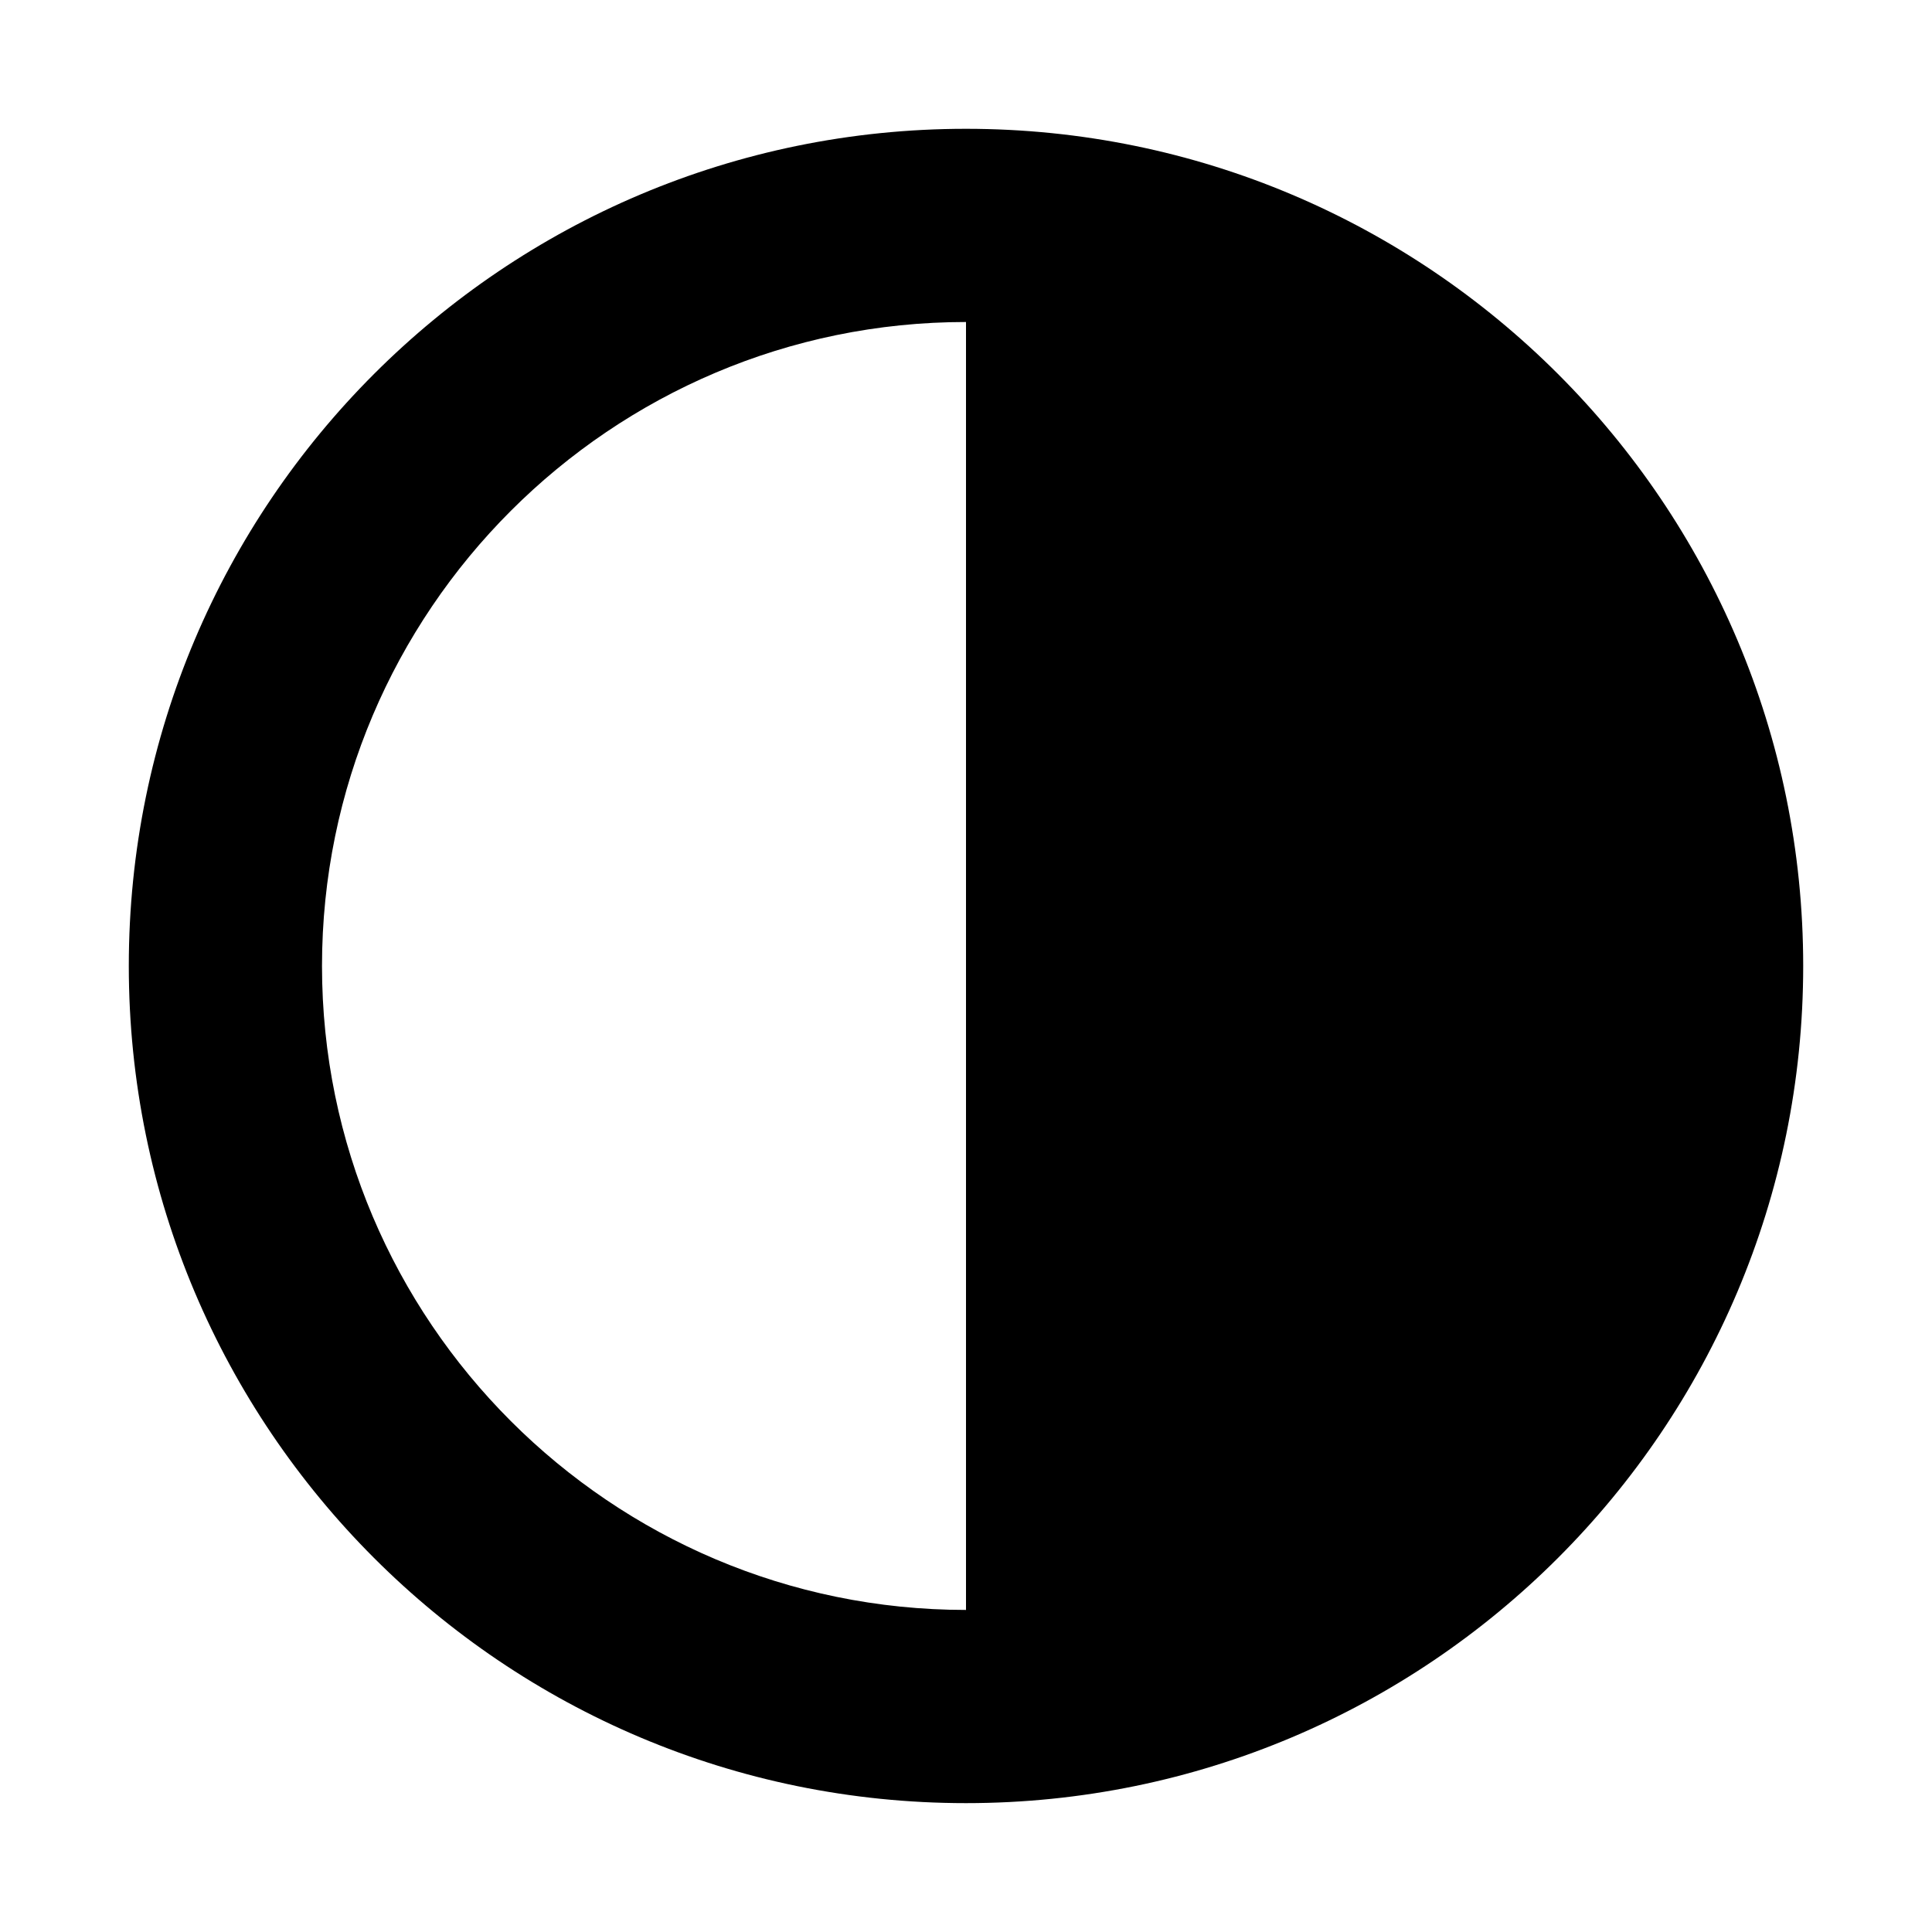 <?xml version="1.0" encoding="UTF-8"?>
<!DOCTYPE svg PUBLIC "-//W3C//DTD SVG 1.1 Tiny//EN" "http://www.w3.org/Graphics/SVG/1.1/DTD/svg11-tiny.dtd">
<svg baseProfile="tiny" height="30px" version="1.1" viewBox="0 0 30 30" width="30px" x="0px" xmlns="http://www.w3.org/2000/svg" xmlns:xlink="http://www.w3.org/1999/xlink" y="0px">
<g fill-opacity="0.5" stroke-opacity="0.5">
<rect fill="none" height="30" width="30"/>
</g>
<path d="M15,2C7.82,2,2,7.82,2,14.999c0,7.18,5.82,13,13,13s13-5.82,13-13C28,7.82,22.18,2,15,2z M15,24.999  c-5.514,0-10-4.486-10-10C5,9.486,9.486,5,15,5V24.999z"/>
</svg>
